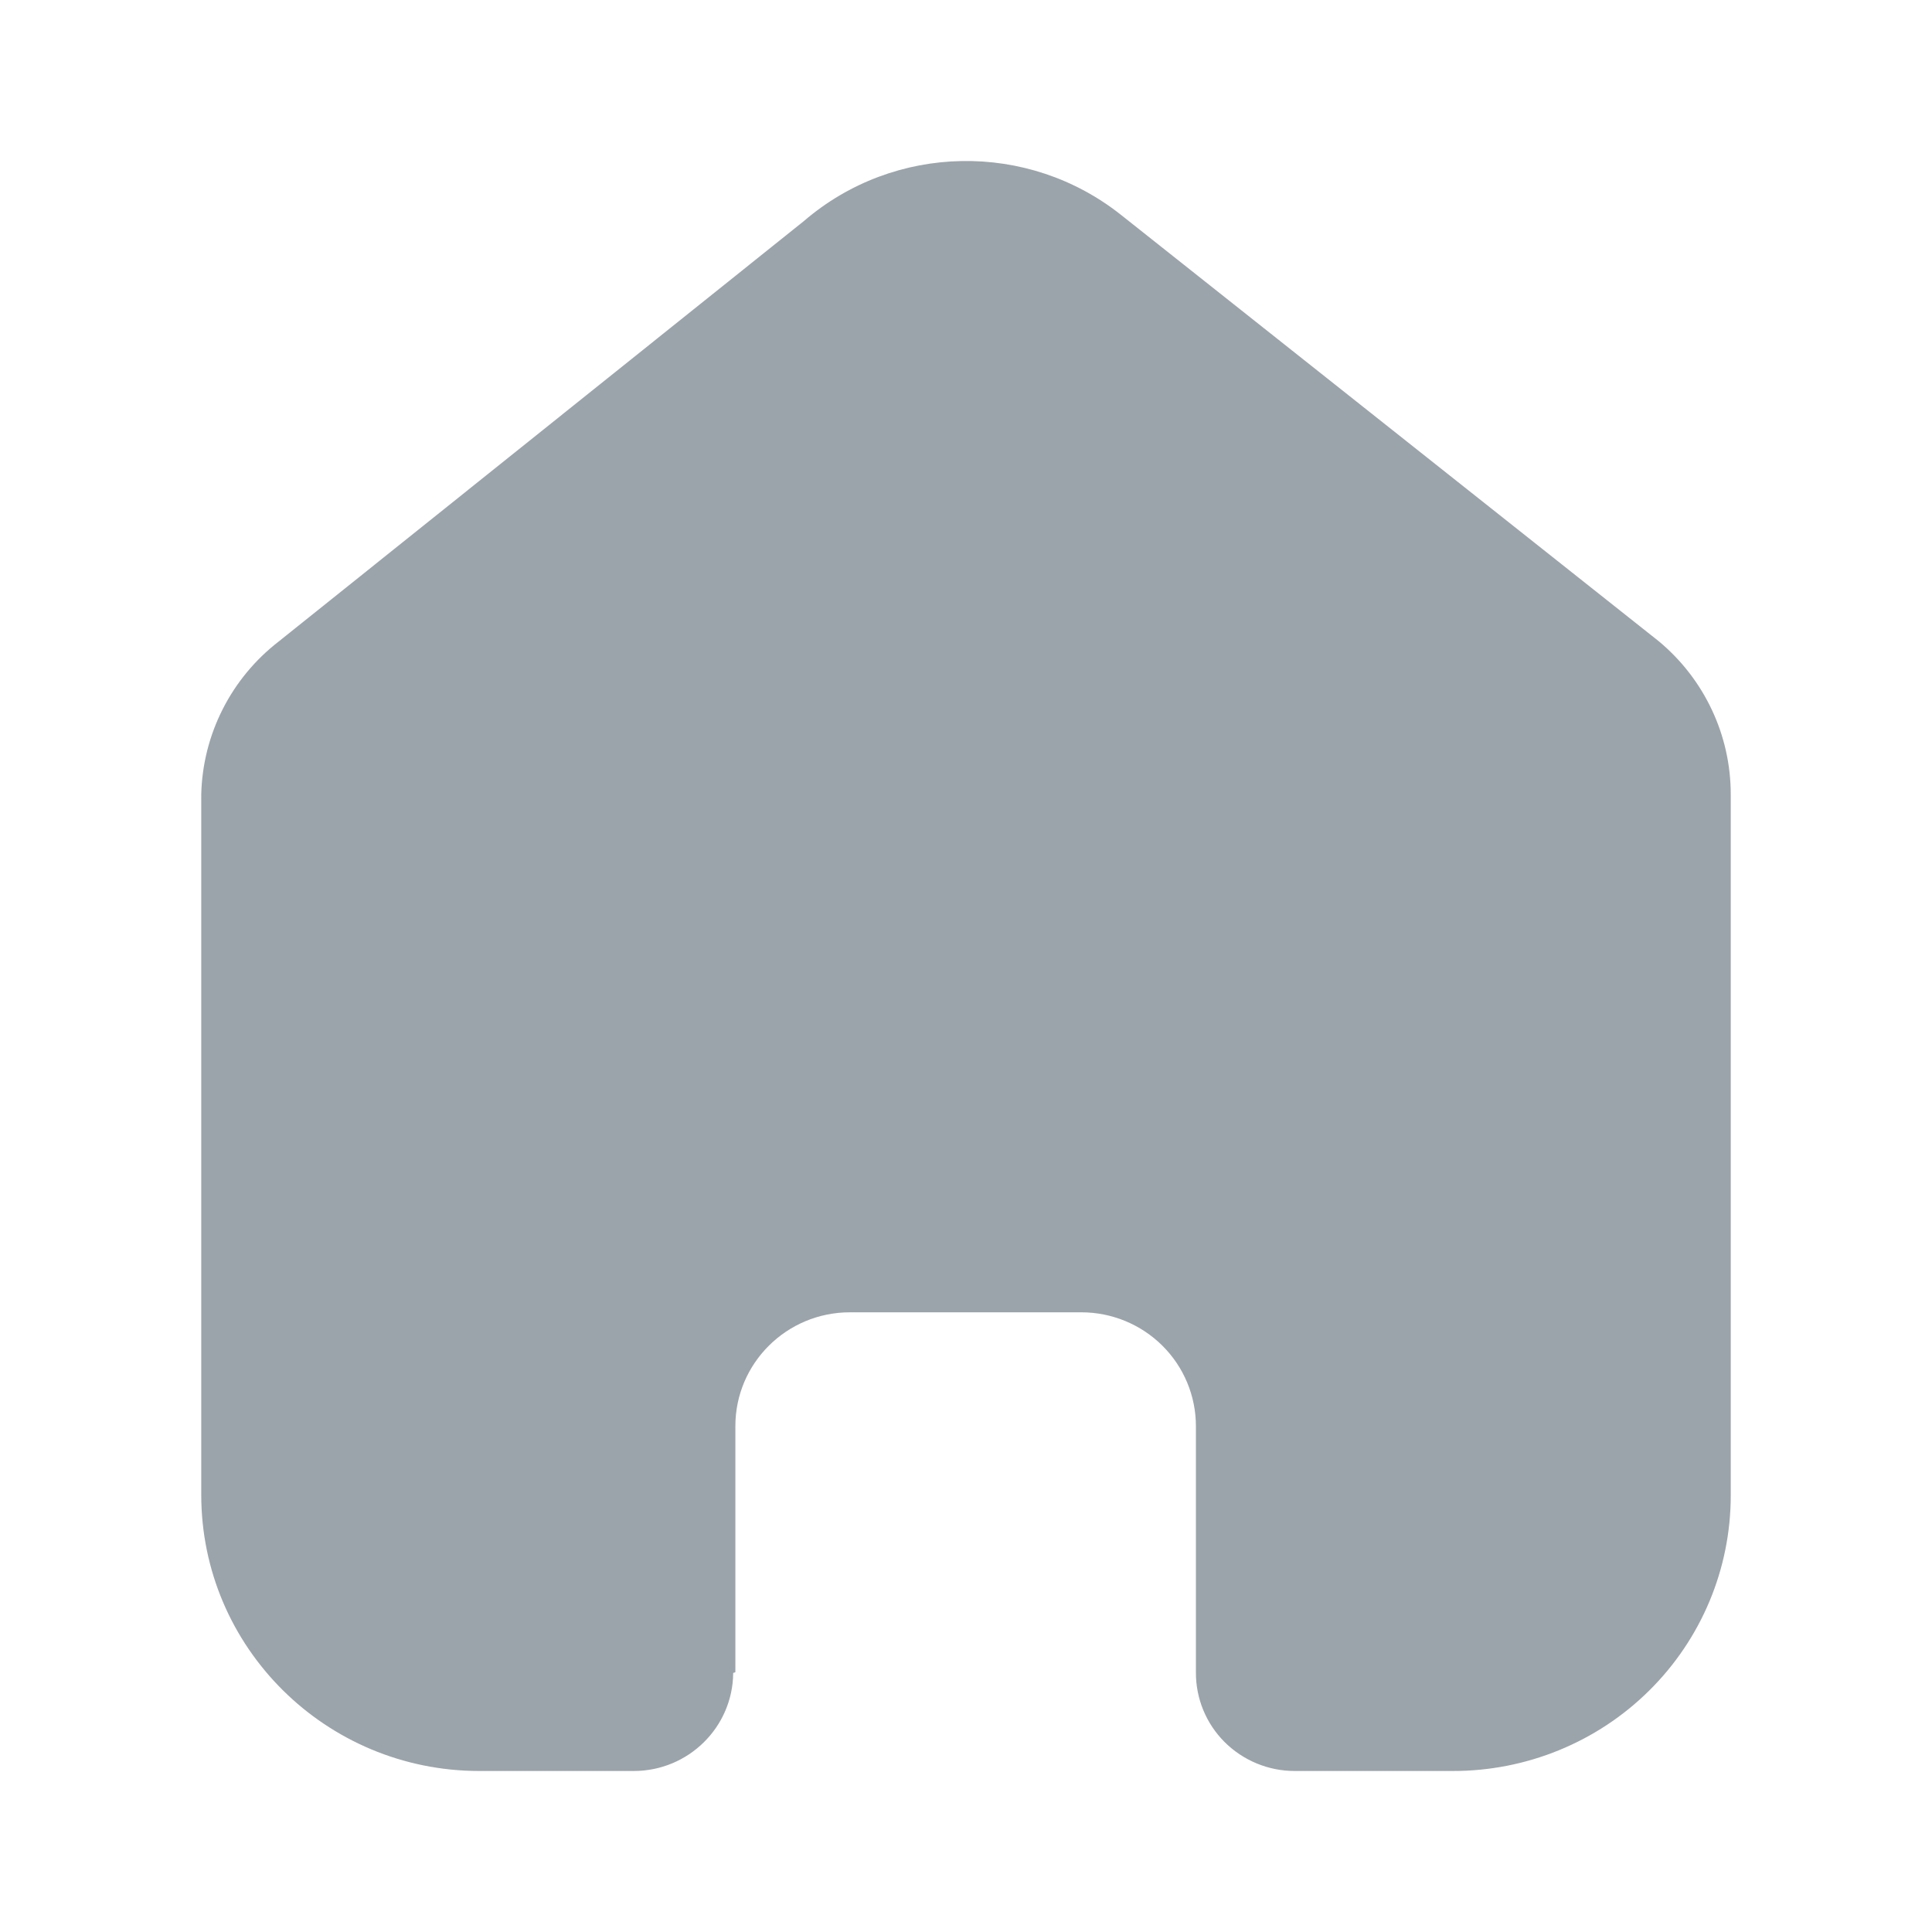 <svg width="24" height="24" viewBox="0 0 24 24" fill="none" xmlns="http://www.w3.org/2000/svg">
<path d="M9.135 20.773V17.716C9.135 16.935 9.772 16.302 10.558 16.302H13.433C13.81 16.302 14.172 16.451 14.439 16.716C14.706 16.981 14.856 17.341 14.856 17.716V20.773C14.854 21.098 14.982 21.41 15.212 21.64C15.443 21.87 15.756 22 16.083 22H18.044C18.96 22.002 19.839 21.643 20.487 21.001C21.136 20.359 21.5 19.487 21.5 18.578V9.867C21.5 9.132 21.172 8.436 20.605 7.965L13.934 2.676C12.774 1.749 11.111 1.778 9.985 2.747L3.467 7.965C2.873 8.422 2.518 9.121 2.5 9.867V18.569C2.5 20.464 4.047 22 5.956 22H7.872C8.551 22 9.103 21.456 9.108 20.782L9.135 20.773Z" fill="#9CA4AB"/>
</svg>
